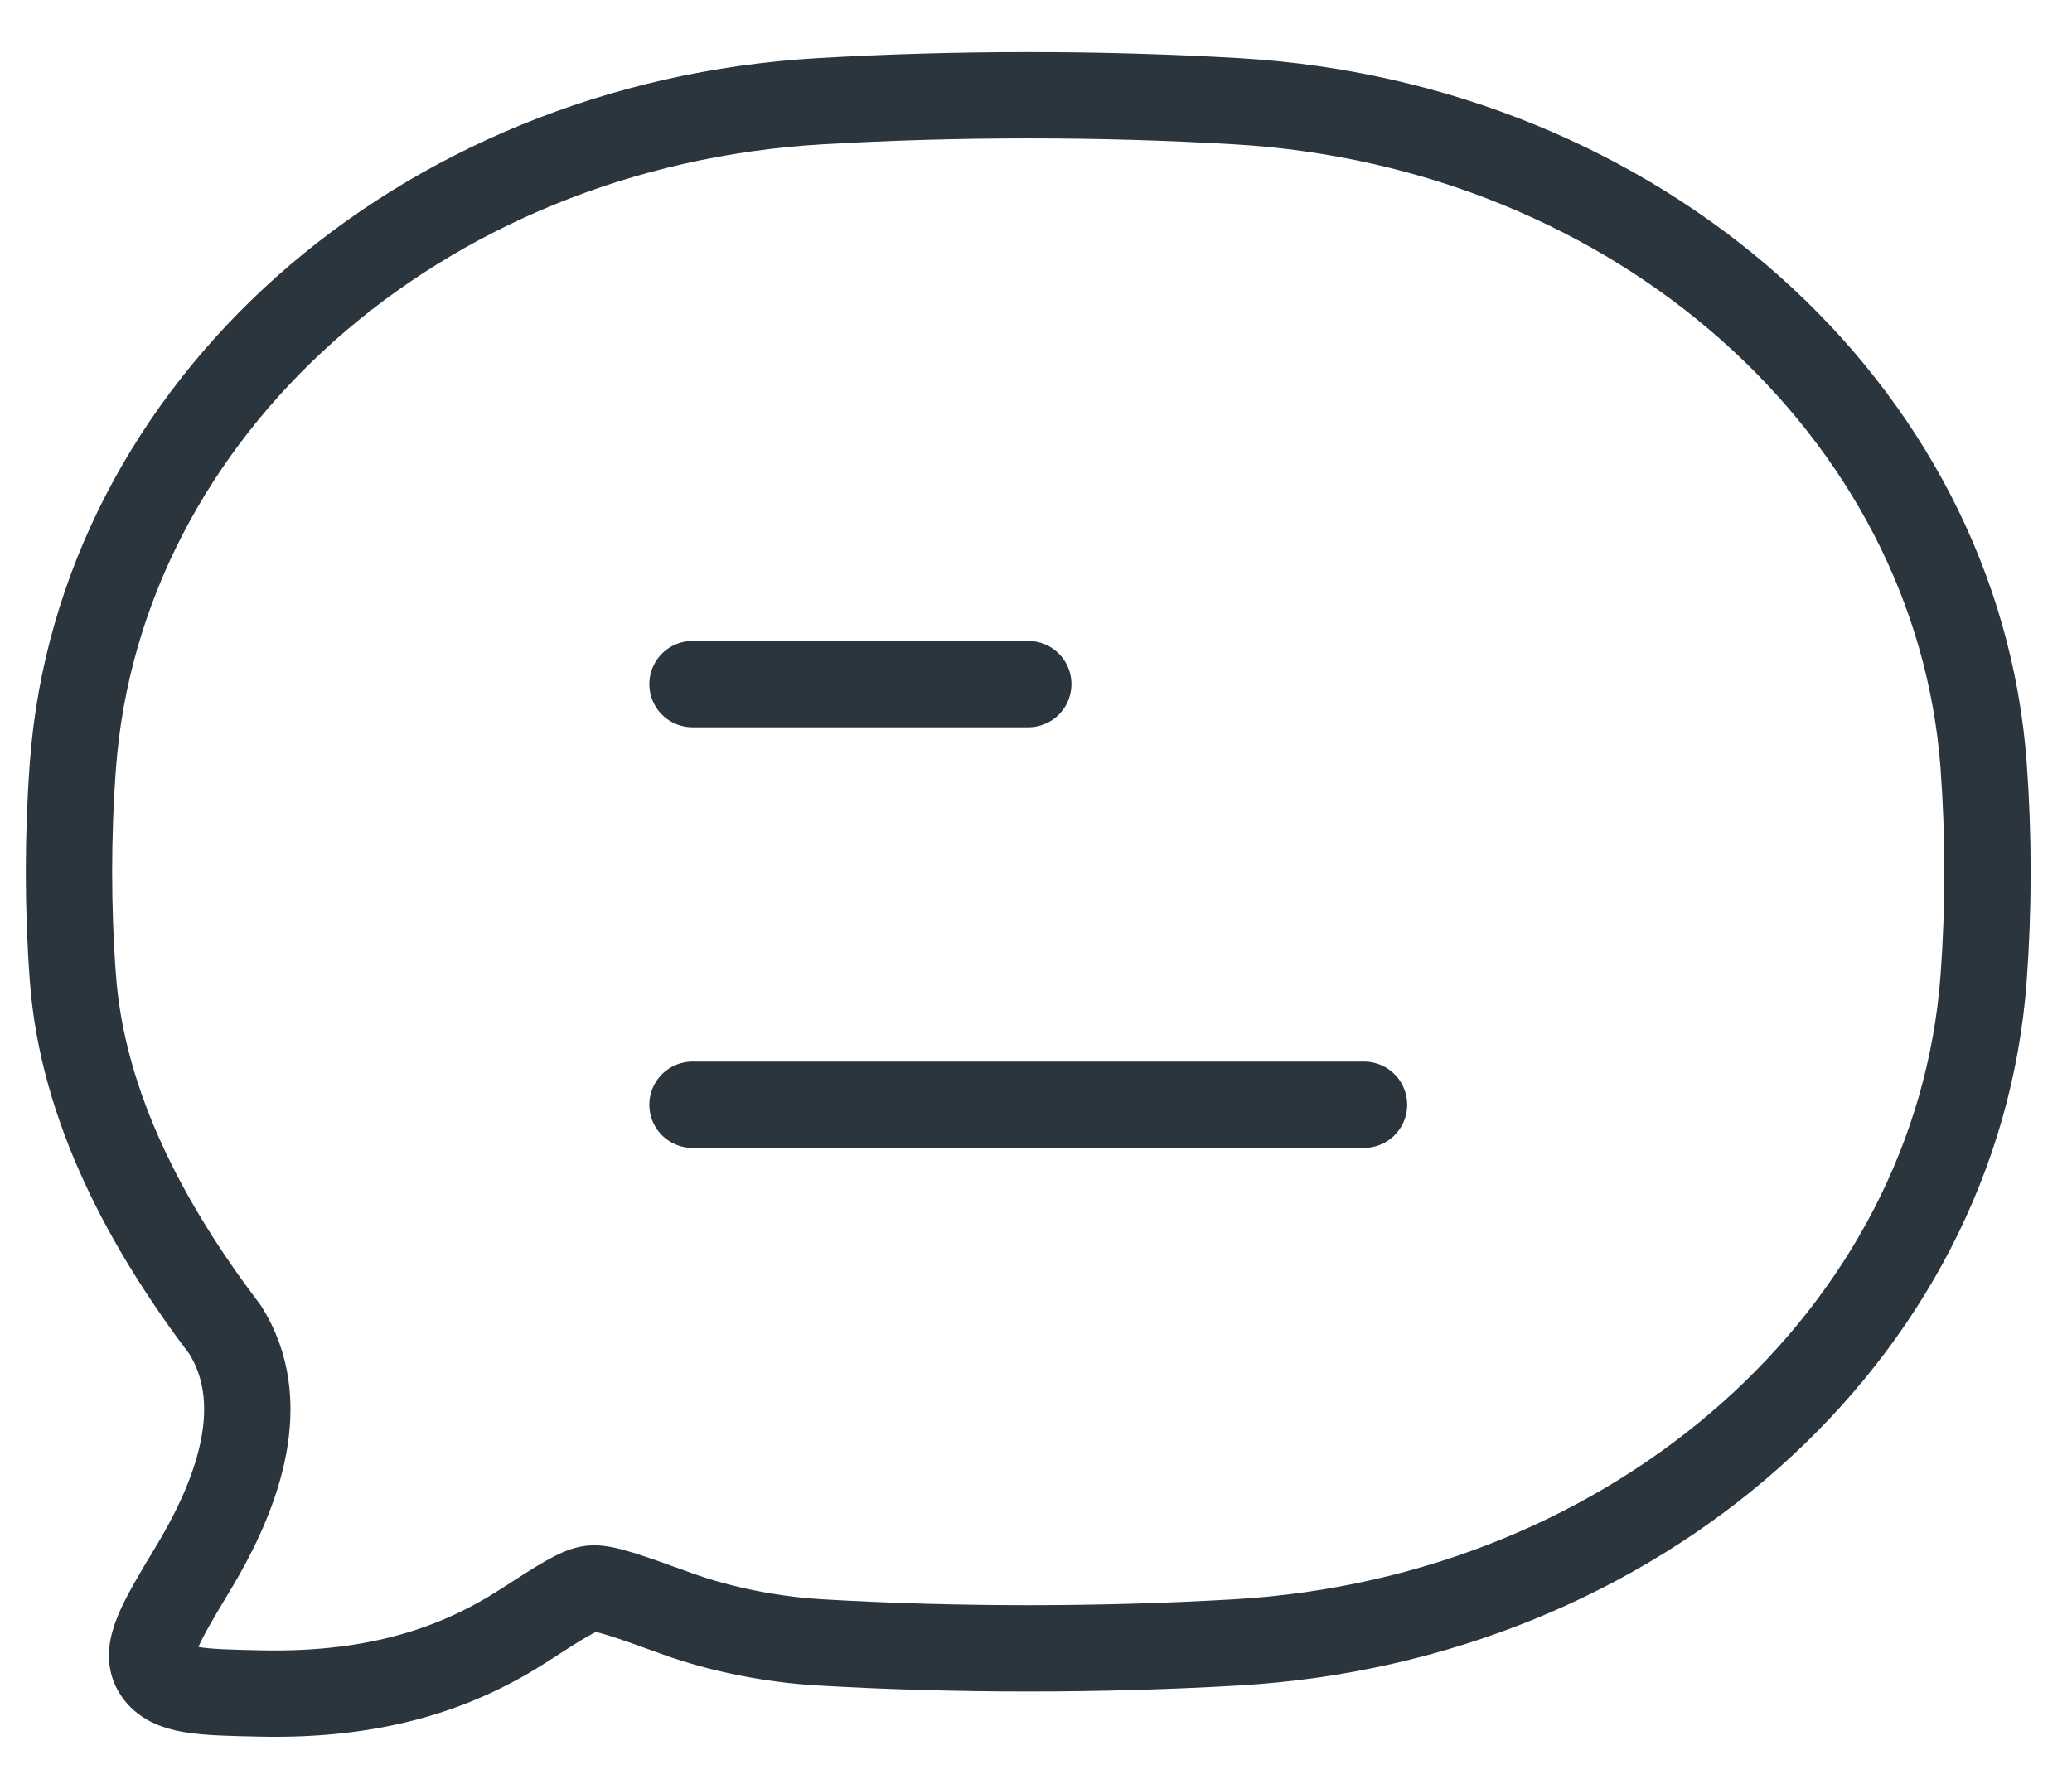 <svg width="36" height="31" viewBox="0 0 36 31" fill="none" xmlns="http://www.w3.org/2000/svg">
<path d="M12.032 19.199H23.699M12.032 11.889H17.866" stroke="#2A353D" stroke-width="1.5" stroke-linecap="round" stroke-linejoin="round"/>
<path d="M21.483 28.542C28.455 28.135 34.008 23.195 34.465 16.993C34.554 15.779 34.554 14.522 34.465 13.308C34.008 7.106 28.455 2.165 21.483 1.759C19.105 1.62 16.621 1.621 14.248 1.759C7.276 2.165 1.723 7.106 1.266 13.308C1.176 14.522 1.176 15.779 1.266 16.993C1.432 19.252 2.571 21.343 3.912 23.109C4.69 24.346 4.177 25.889 3.366 27.237C2.781 28.209 2.489 28.695 2.723 29.046C2.958 29.397 3.482 29.408 4.531 29.43C6.605 29.474 8.003 28.959 9.113 28.241C9.743 27.834 10.057 27.63 10.274 27.607C10.491 27.583 10.918 27.737 11.772 28.046C12.539 28.323 13.43 28.494 14.248 28.542C16.621 28.68 19.105 28.68 21.483 28.542Z" stroke="#2A353D" stroke-width="1.5" stroke-linejoin="round"/>
</svg>
